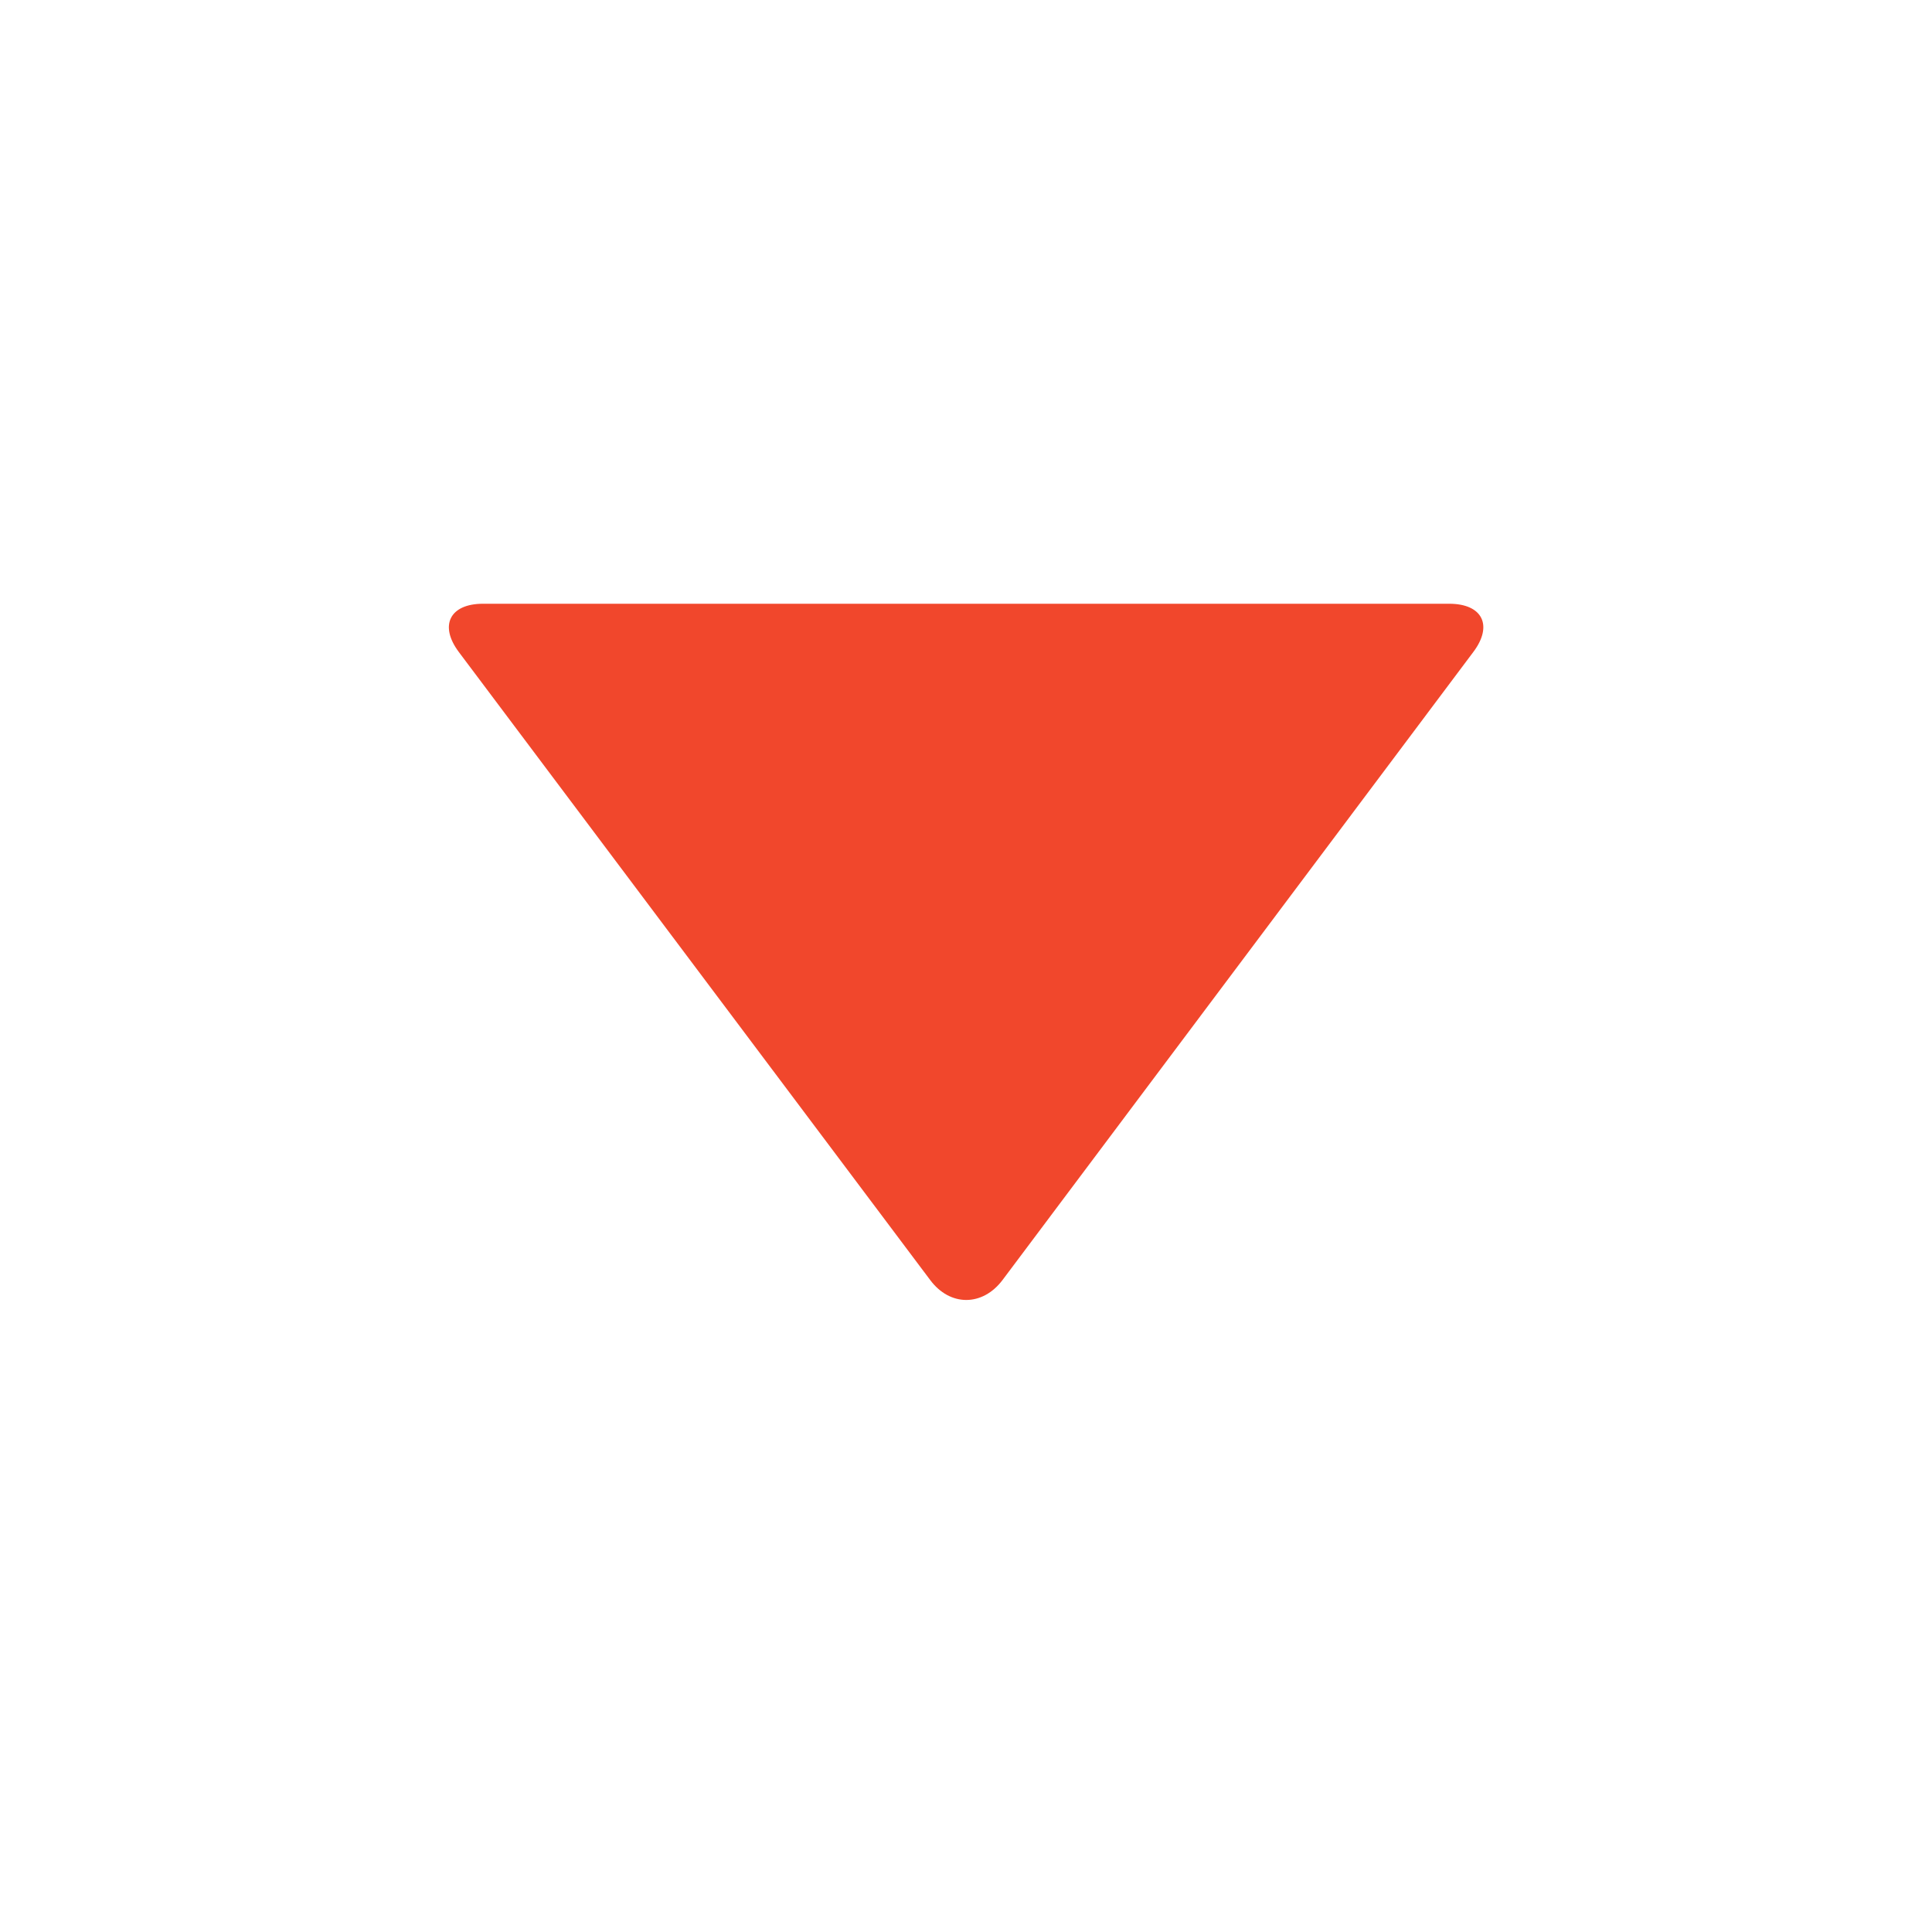 <?xml version="1.0" encoding="utf-8"?>
<!-- Generated by IcoMoon.io -->
<!DOCTYPE svg PUBLIC "-//W3C//DTD SVG 1.1//EN" "http://www.w3.org/Graphics/SVG/1.1/DTD/svg11.dtd">
<svg version="1.1" xmlns="http://www.w3.org/2000/svg" xmlns:xlink="http://www.w3.org/1999/xlink" width="32" height="32" viewBox="0 0 32 32">
<path fill="#f1472c" d="M7.6 10.8c-0.33-0.44-0.15-0.8 0.4-0.8h16.004c0.55 0 0.73 0.36 0.398 0.8l-7.796 10.4c-0.332 0.442-0.872 0.442-1.2 0l-7.806-10.4z"></path>
</svg>
